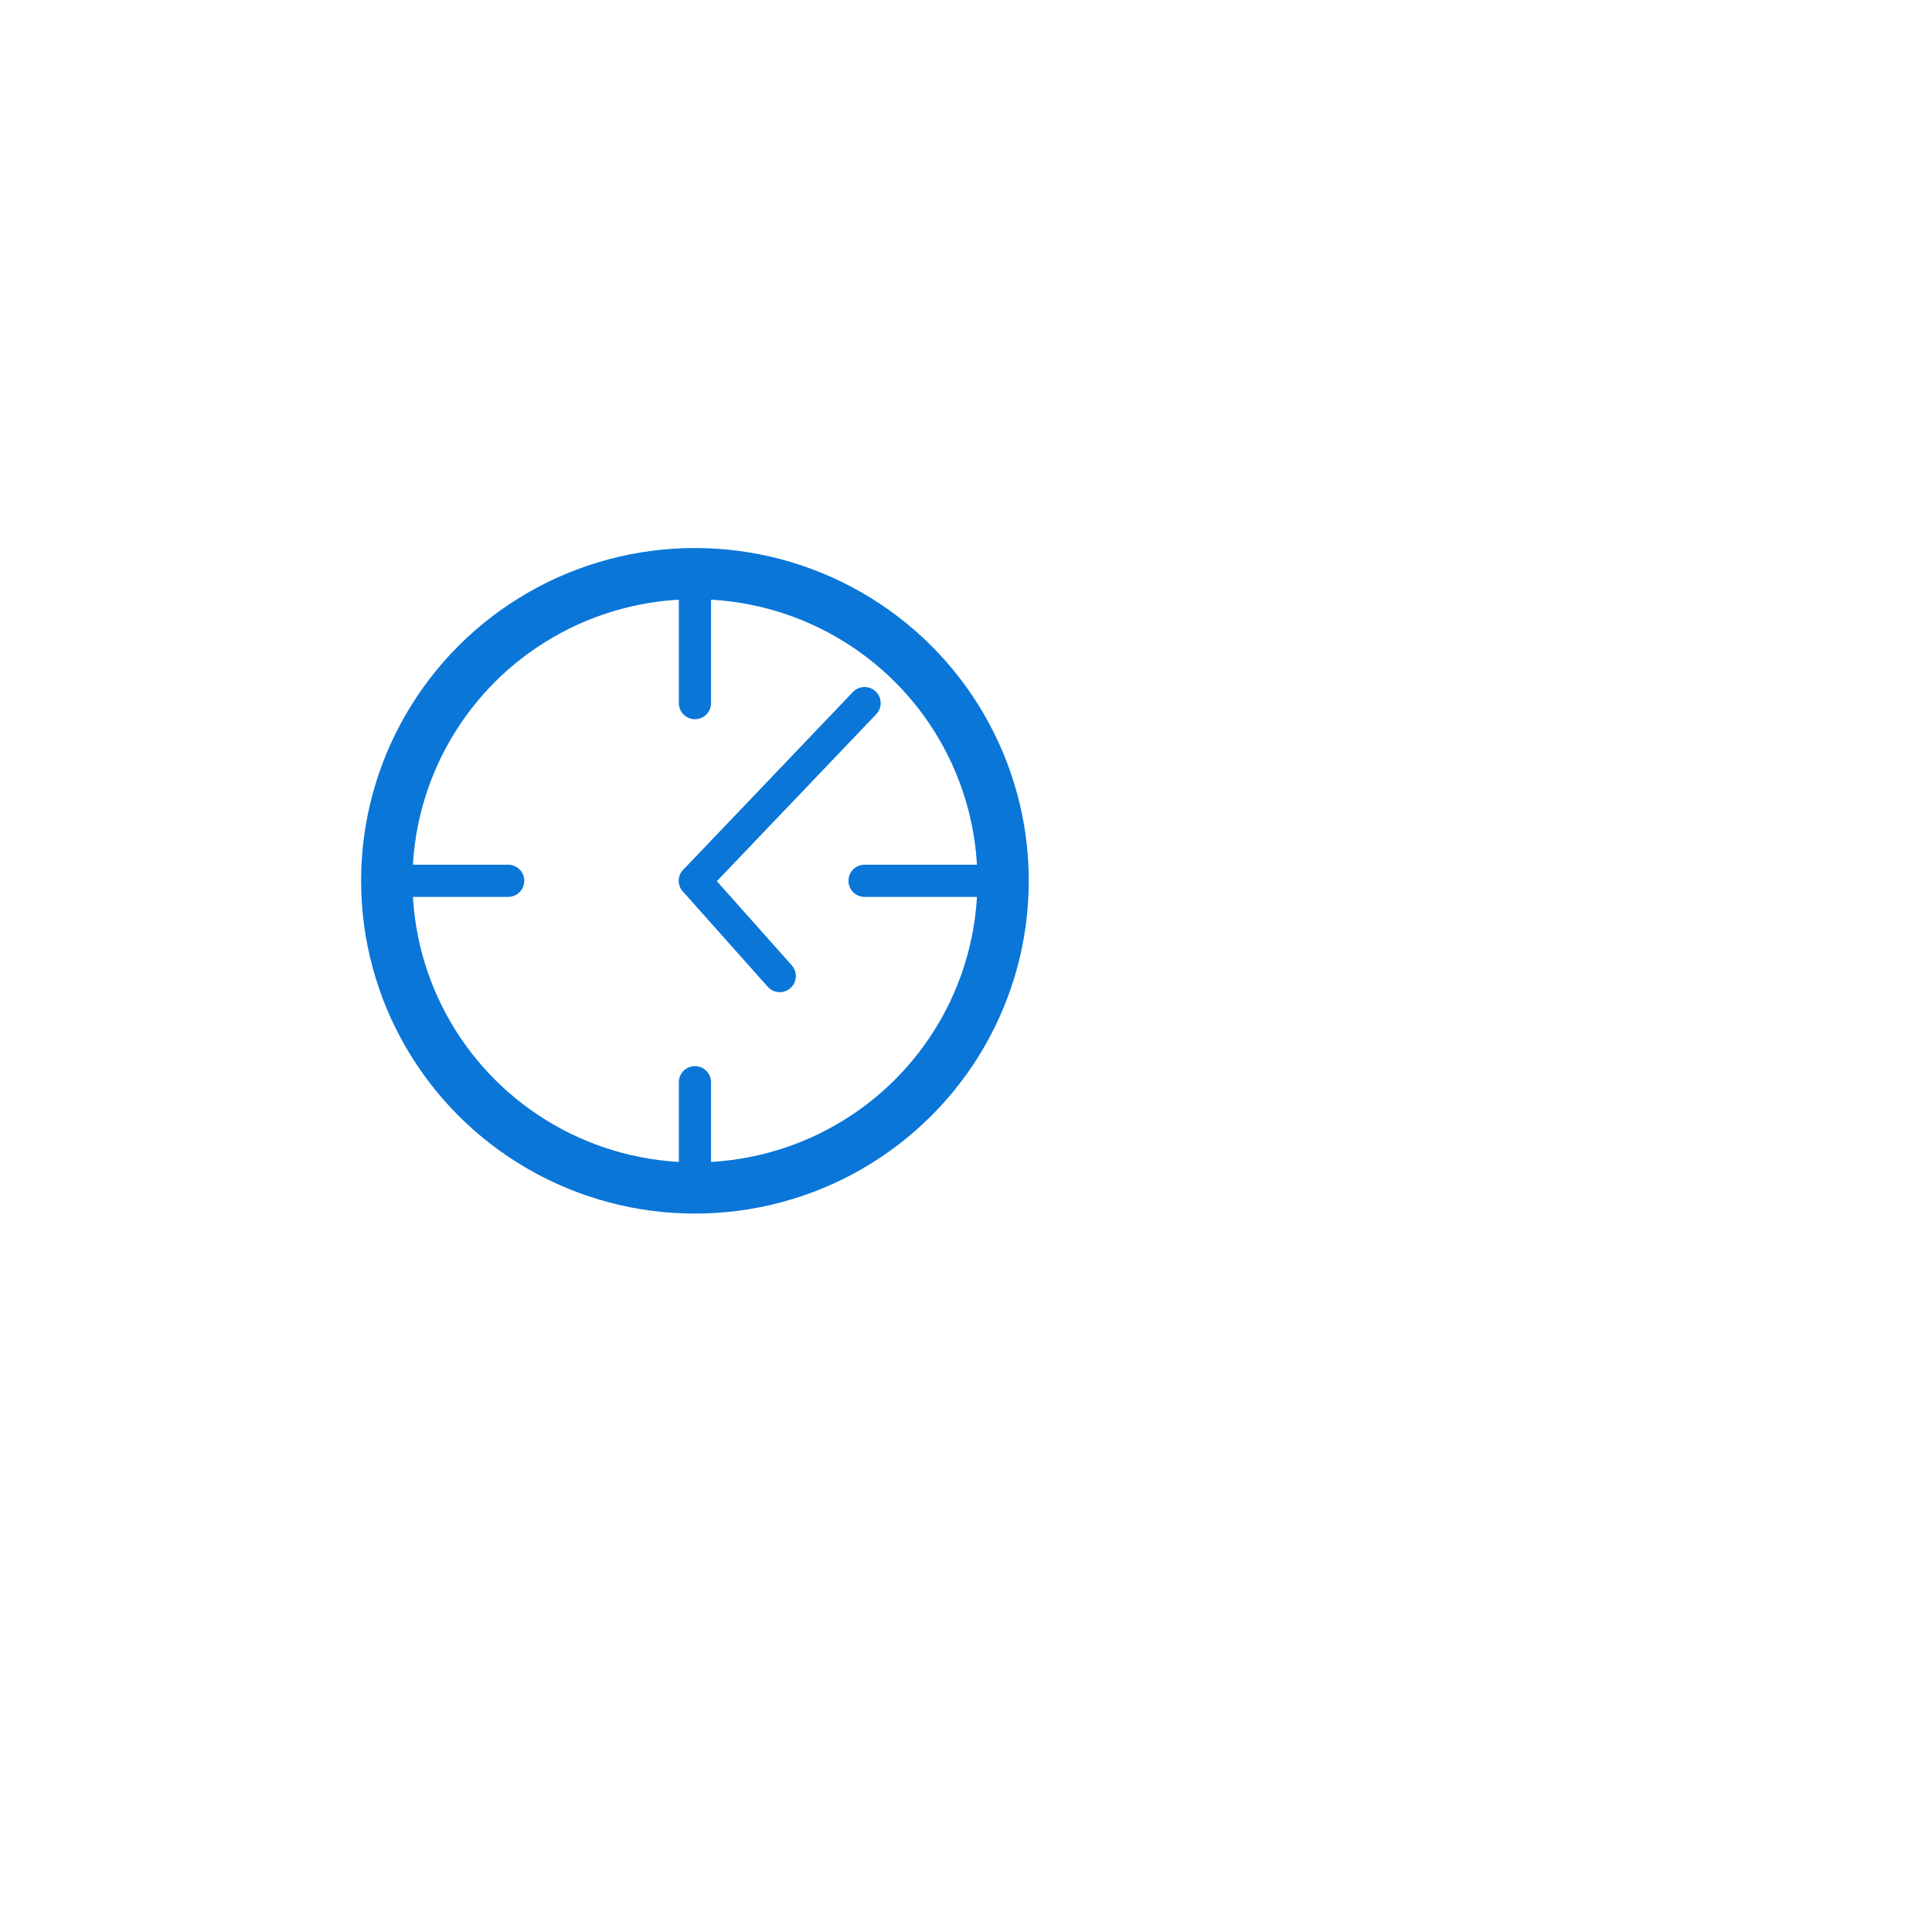 <svg id="eGu5Kn0EmU81" xmlns="http://www.w3.org/2000/svg" xmlns:xlink="http://www.w3.org/1999/xlink" viewBox="0 0 30 30" shape-rendering="geometricPrecision" text-rendering="geometricPrecision"><ellipse rx="3" ry="3" transform="matrix(1.595 0 0 1.59 10.791 13.677)" fill="rgba(210,219,237,0)" stroke="#0a76d8" stroke-width="0.5" stroke-linecap="round"/><path d="M10.216,15h1.884" transform="translate(-4.209-1.323)" fill="none" stroke="#0a76d8" stroke-width="0.5" stroke-linecap="round"/><path d="M15,10.23v2.011" transform="translate(-4.209-1.323)" fill="none" stroke="#0a76d8" stroke-width="0.5" stroke-linecap="round"/><path d="M19.784,15h-2.15" transform="translate(-4.209-1.323)" fill="none" stroke="#0a76d8" stroke-width="0.5" stroke-linecap="round"/><path d="M15,19.77v-1.642" transform="translate(-4.209-1.323)" fill="none" stroke="#0a76d8" stroke-width="0.5" stroke-linecap="round"/><path d="M15,15l2.634-2.759" transform="translate(-4.209-1.323)" fill="none" stroke="#0a76d8" stroke-width="0.5" stroke-linecap="round"/><path d="M15,15l1.317,1.479" transform="matrix(1 0 0 1-4.209-1.323)" fill="none" stroke="#0a76d8" stroke-width="0.5" stroke-linecap="round"/></svg>
